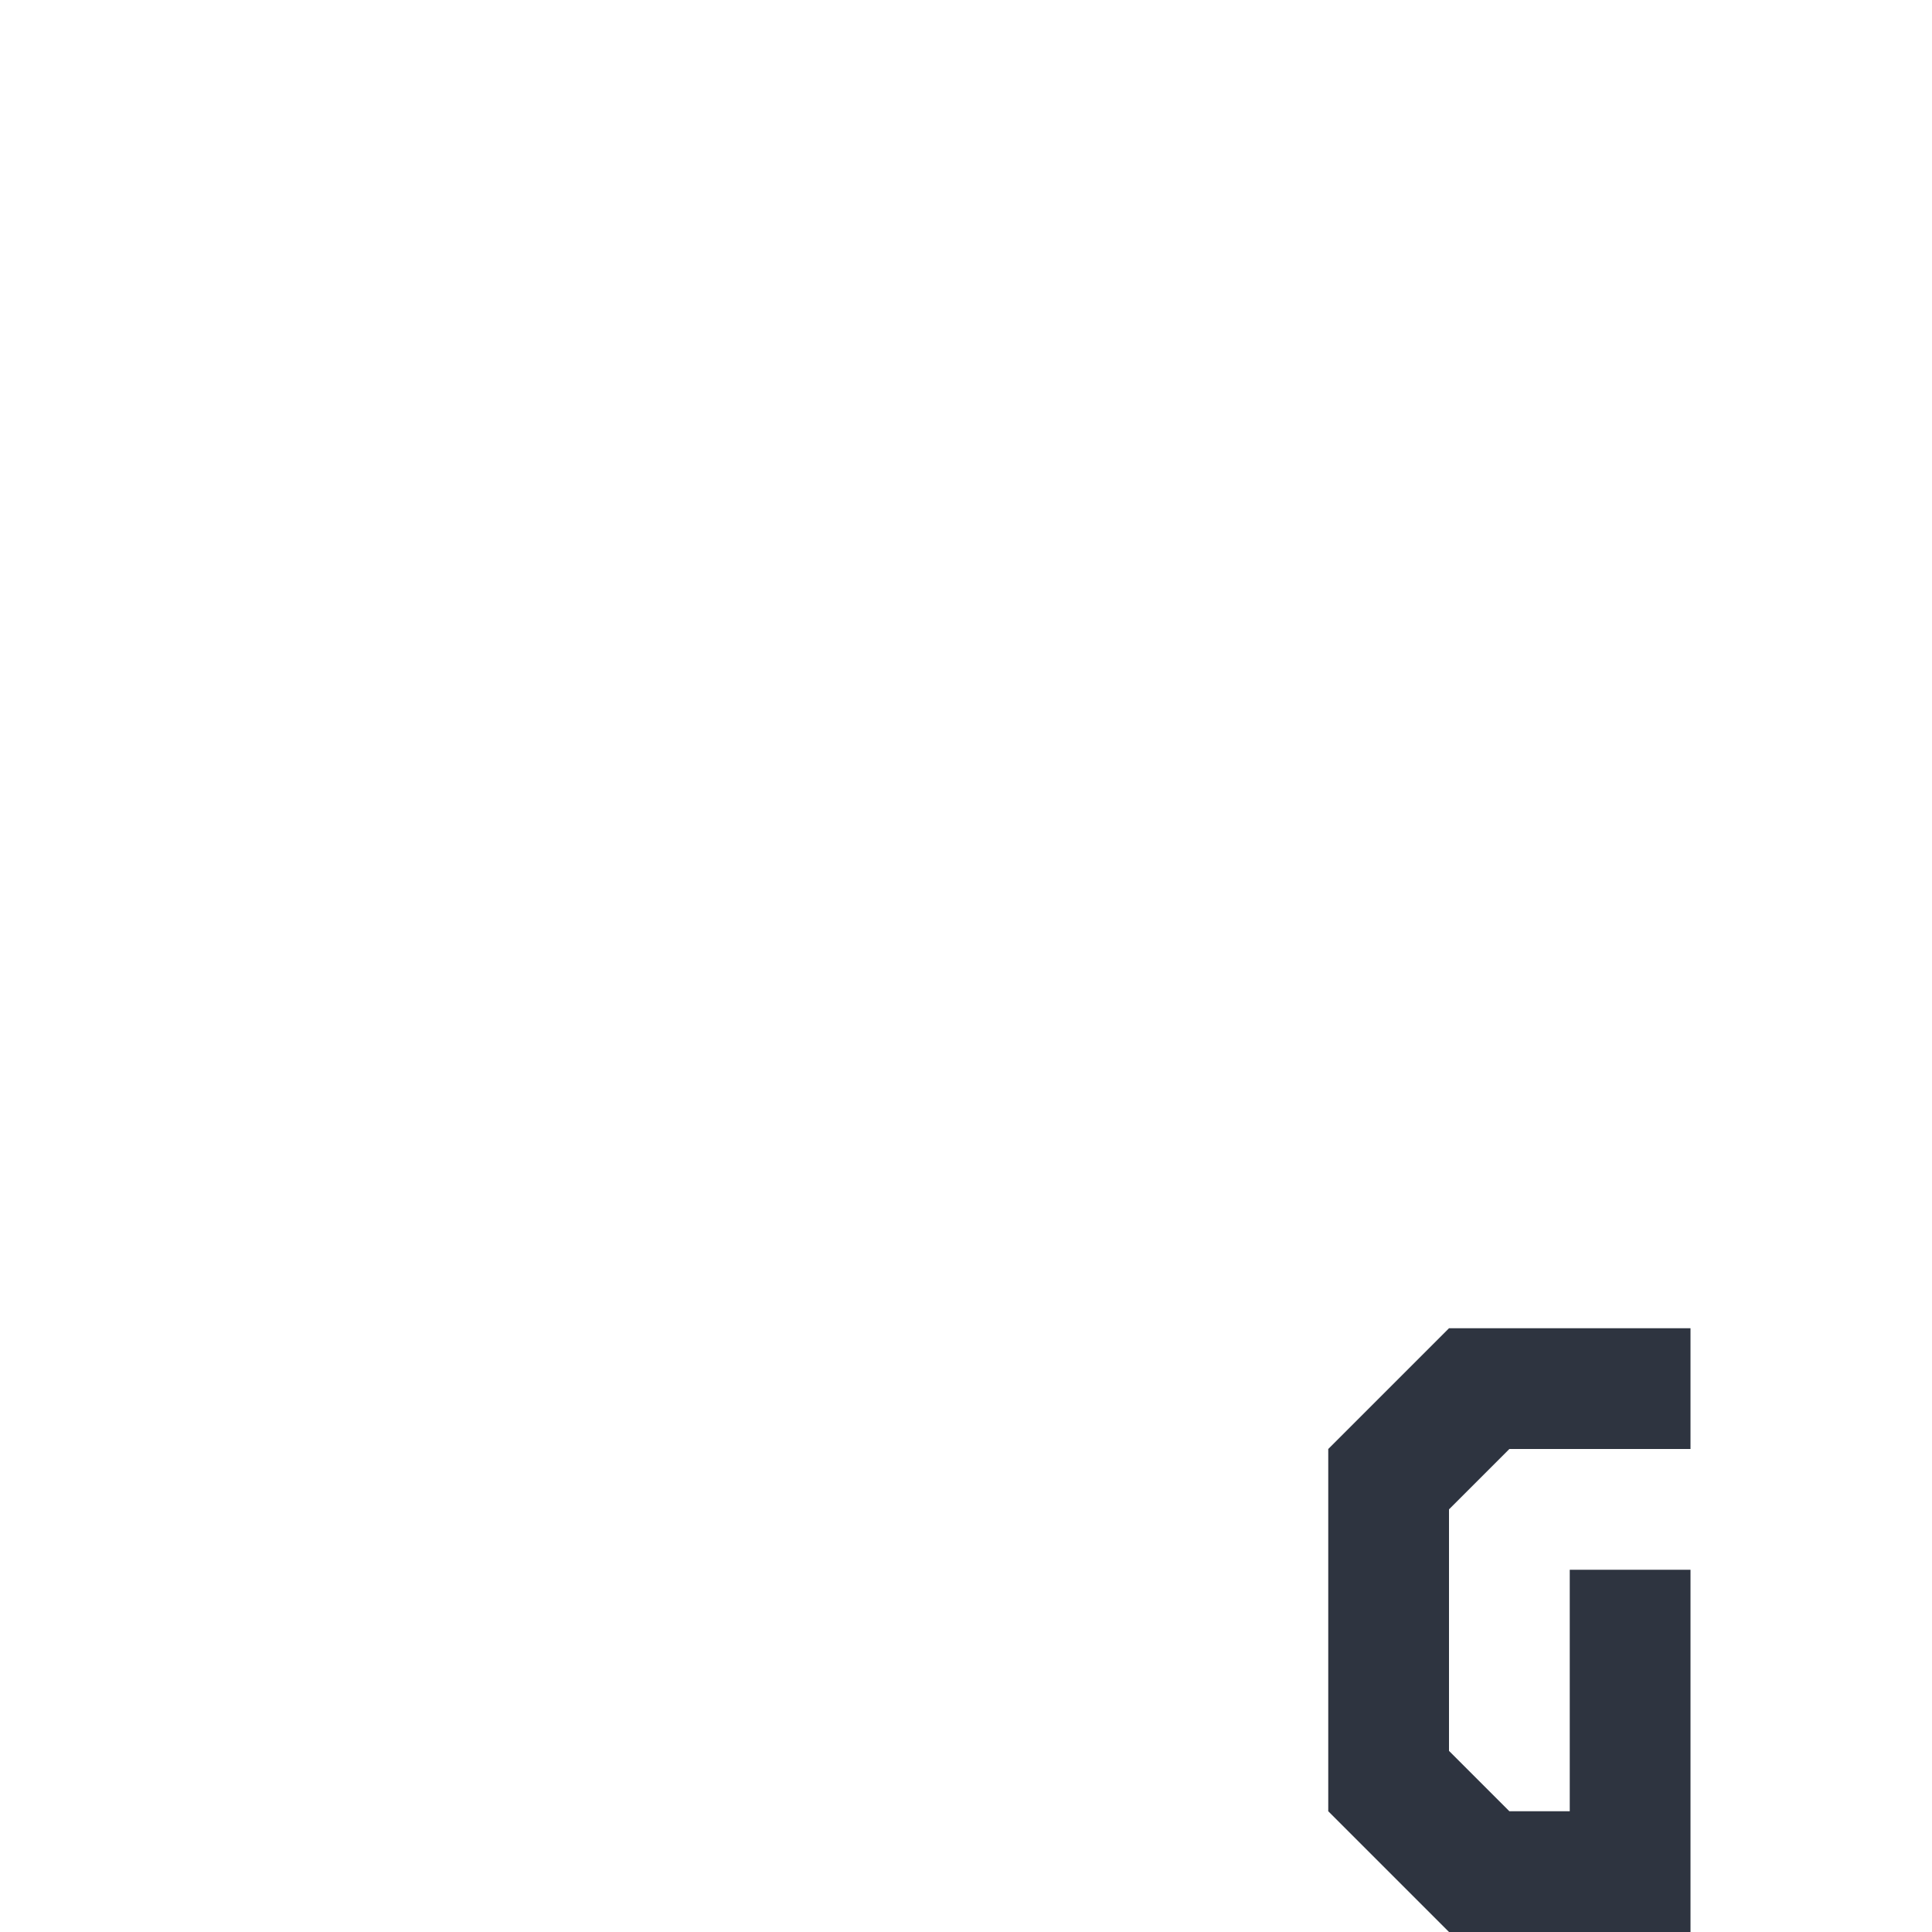 <svg viewBox="0 0 16 16" xmlns="http://www.w3.org/2000/svg">
 <path d="m 14 11 -2 0 -1 1 0 3 1 1 2 0 0 -3 -1 0 0 2 -0.5 0 -0.5 -0.5 0 -2 0.5 -0.5 1.5 0 z" style="fill:#2e3440;fill-opacity:1;stroke:none;fill-rule:evenodd"/>
</svg>
